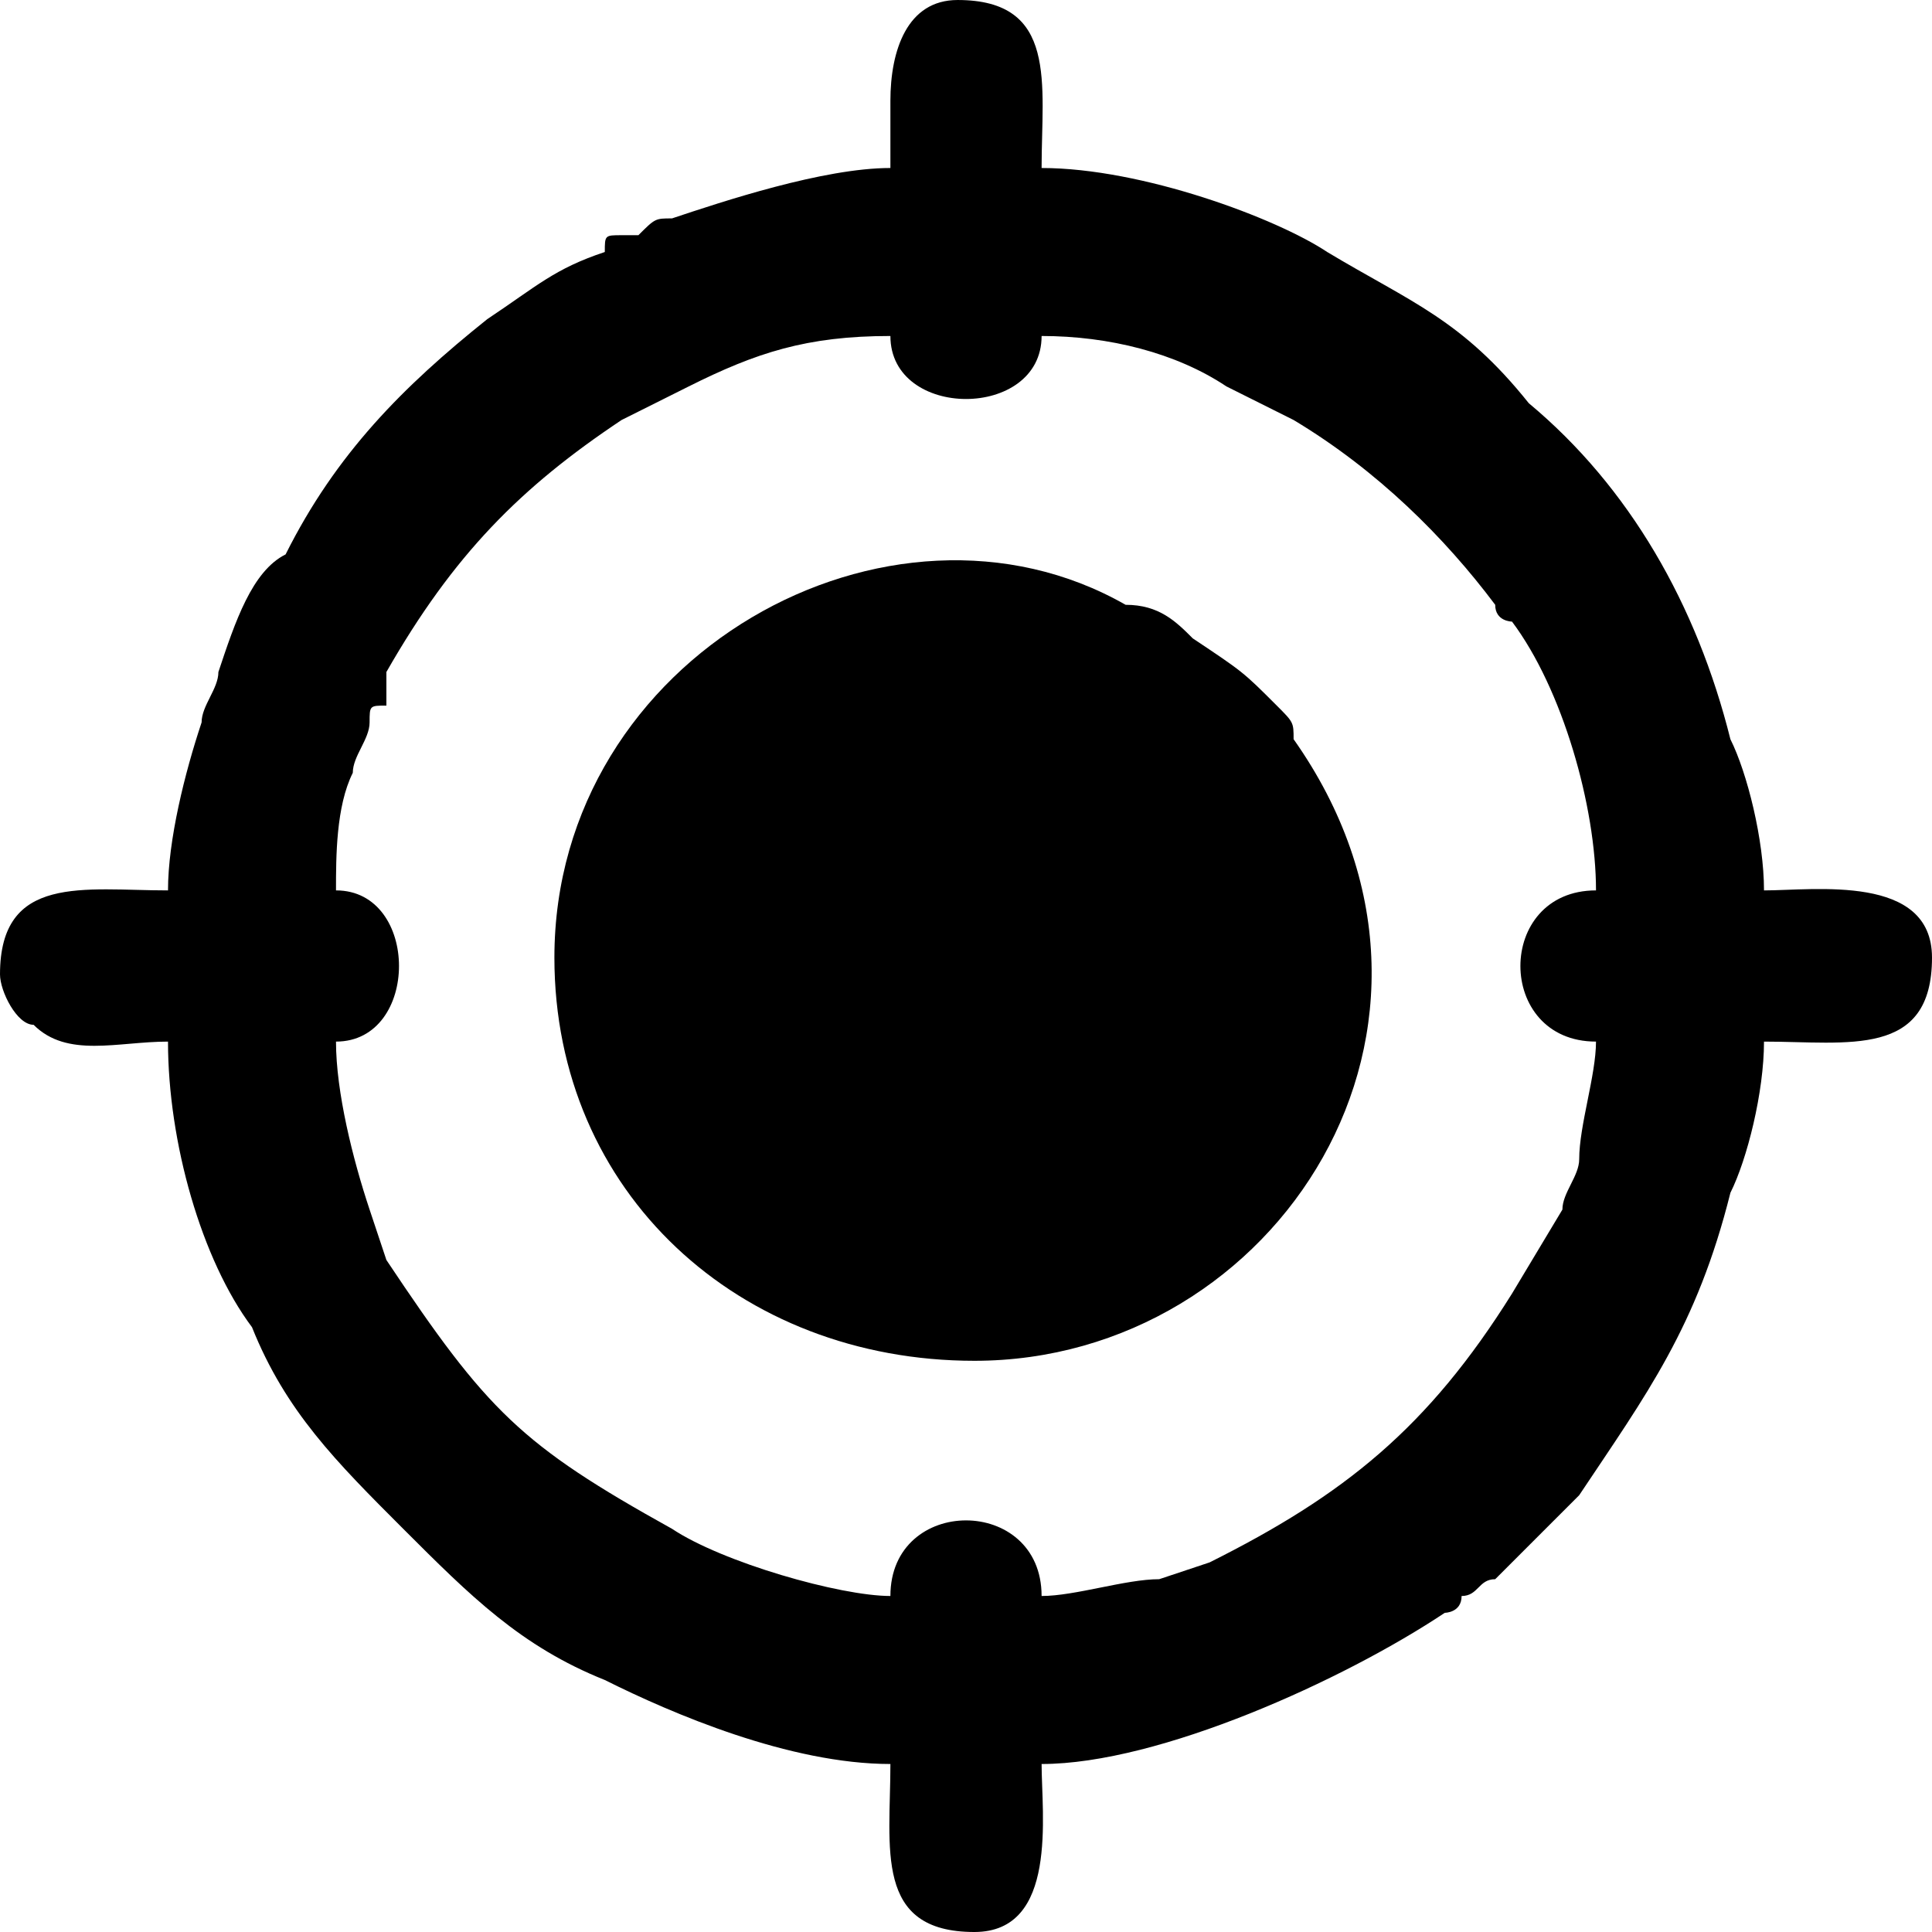<?xml version="1.0" encoding="UTF-8"?>
<!DOCTYPE svg PUBLIC "-//W3C//DTD SVG 1.0//EN" "http://www.w3.org/TR/2001/REC-SVG-20010904/DTD/svg10.dtd">
<!-- Creator: CorelDRAW 2018 (64 Bit Versão de avaliação) -->
<svg xmlns="http://www.w3.org/2000/svg" xml:space="preserve" width="41px" height="41px" version="1.0" shape-rendering="geometricPrecision" text-rendering="geometricPrecision" image-rendering="optimizeQuality" fill-rule="evenodd" clip-rule="evenodd"
viewBox="0 0 1.15 1.15"
 xmlns:xlink="http://www.w3.org/1999/xlink">
 <g id="Camada_x0020_1">
  <g id="_2038527148976">
   <g>
    <path fill="black" d="M0.53 0.2c0,0.05 0.09,0.05 0.09,0 0.04,0 0.08,0.01 0.11,0.03l0.04 0.02c0.05,0.03 0.09,0.07 0.12,0.11 0,0.01 0.01,0.01 0.01,0.01 0.03,0.04 0.05,0.11 0.05,0.16 -0.06,0 -0.06,0.09 0,0.09 0,0.02 -0.01,0.05 -0.01,0.07 0,0.01 -0.01,0.02 -0.01,0.03l-0.03 0.05c-0.05,0.08 -0.1,0.12 -0.18,0.16l-0.03 0.01c-0.02,0 -0.05,0.01 -0.07,0.01 0,-0.06 -0.09,-0.06 -0.09,0 -0.03,0 -0.1,-0.02 -0.13,-0.04 -0.09,-0.05 -0.11,-0.07 -0.17,-0.16l-0.01 -0.03c-0.01,-0.03 -0.02,-0.07 -0.02,-0.1 0.05,0 0.05,-0.09 0,-0.09 0,-0.02 0,-0.05 0.01,-0.07 0,-0.01 0.01,-0.02 0.01,-0.03 0,-0.01 0,-0.01 0.01,-0.01 0,-0.01 0,-0.01 0,-0.02 0.04,-0.07 0.08,-0.11 0.14,-0.15l0.04 -0.02c0.04,-0.02 0.07,-0.03 0.12,-0.03zm0 -0.14l0 0.04c-0.04,0 -0.1,0.02 -0.13,0.03 -0.01,0 -0.01,0 -0.02,0.01 -0.01,0 -0.01,0 -0.01,0 -0.01,0 -0.01,0 -0.01,0.01 -0.03,0.01 -0.04,0.02 -0.07,0.04 -0.05,0.04 -0.09,0.08 -0.12,0.14 -0.02,0.01 -0.03,0.04 -0.04,0.07 0,0.01 -0.01,0.02 -0.01,0.03 -0.01,0.03 -0.02,0.07 -0.02,0.1 -0.05,0 -0.1,-0.01 -0.1,0.05 0,0.01 0.01,0.03 0.02,0.03 0.02,0.02 0.05,0.01 0.08,0.01 0,0.06 0.02,0.13 0.05,0.17 0.02,0.05 0.05,0.08 0.09,0.12 0.04,0.04 0.07,0.07 0.12,0.09 0.04,0.02 0.11,0.05 0.17,0.05 0,0.05 -0.01,0.1 0.05,0.1 0.05,0 0.04,-0.07 0.04,-0.1 0.07,0 0.18,-0.05 0.24,-0.09 0,0 0.01,0 0.01,-0.01 0.01,0 0.01,-0.01 0.02,-0.01l0.05 -0.05c0.04,-0.06 0.07,-0.1 0.09,-0.18 0.01,-0.02 0.02,-0.06 0.02,-0.09 0.05,0 0.1,0.01 0.1,-0.05 0,-0.05 -0.07,-0.04 -0.1,-0.04 0,-0.03 -0.01,-0.07 -0.02,-0.09 -0.02,-0.08 -0.06,-0.15 -0.12,-0.2 -0.04,-0.05 -0.07,-0.06 -0.12,-0.09 -0.03,-0.02 -0.11,-0.05 -0.17,-0.05 0,-0.05 0.01,-0.1 -0.05,-0.1 -0.03,0 -0.04,0.03 -0.04,0.06z"/>
    <path fill="black" d="M0.33 0.57c0,0.14 0.11,0.24 0.25,0.24 0.18,0 0.31,-0.2 0.19,-0.37 0,-0.01 0,-0.01 -0.01,-0.02 -0.02,-0.02 -0.02,-0.02 -0.05,-0.04 -0.01,-0.01 -0.02,-0.02 -0.04,-0.02 -0.14,-0.08 -0.34,0.03 -0.34,0.21z"/>
   </g>
  </g>
 </g>
</svg>
